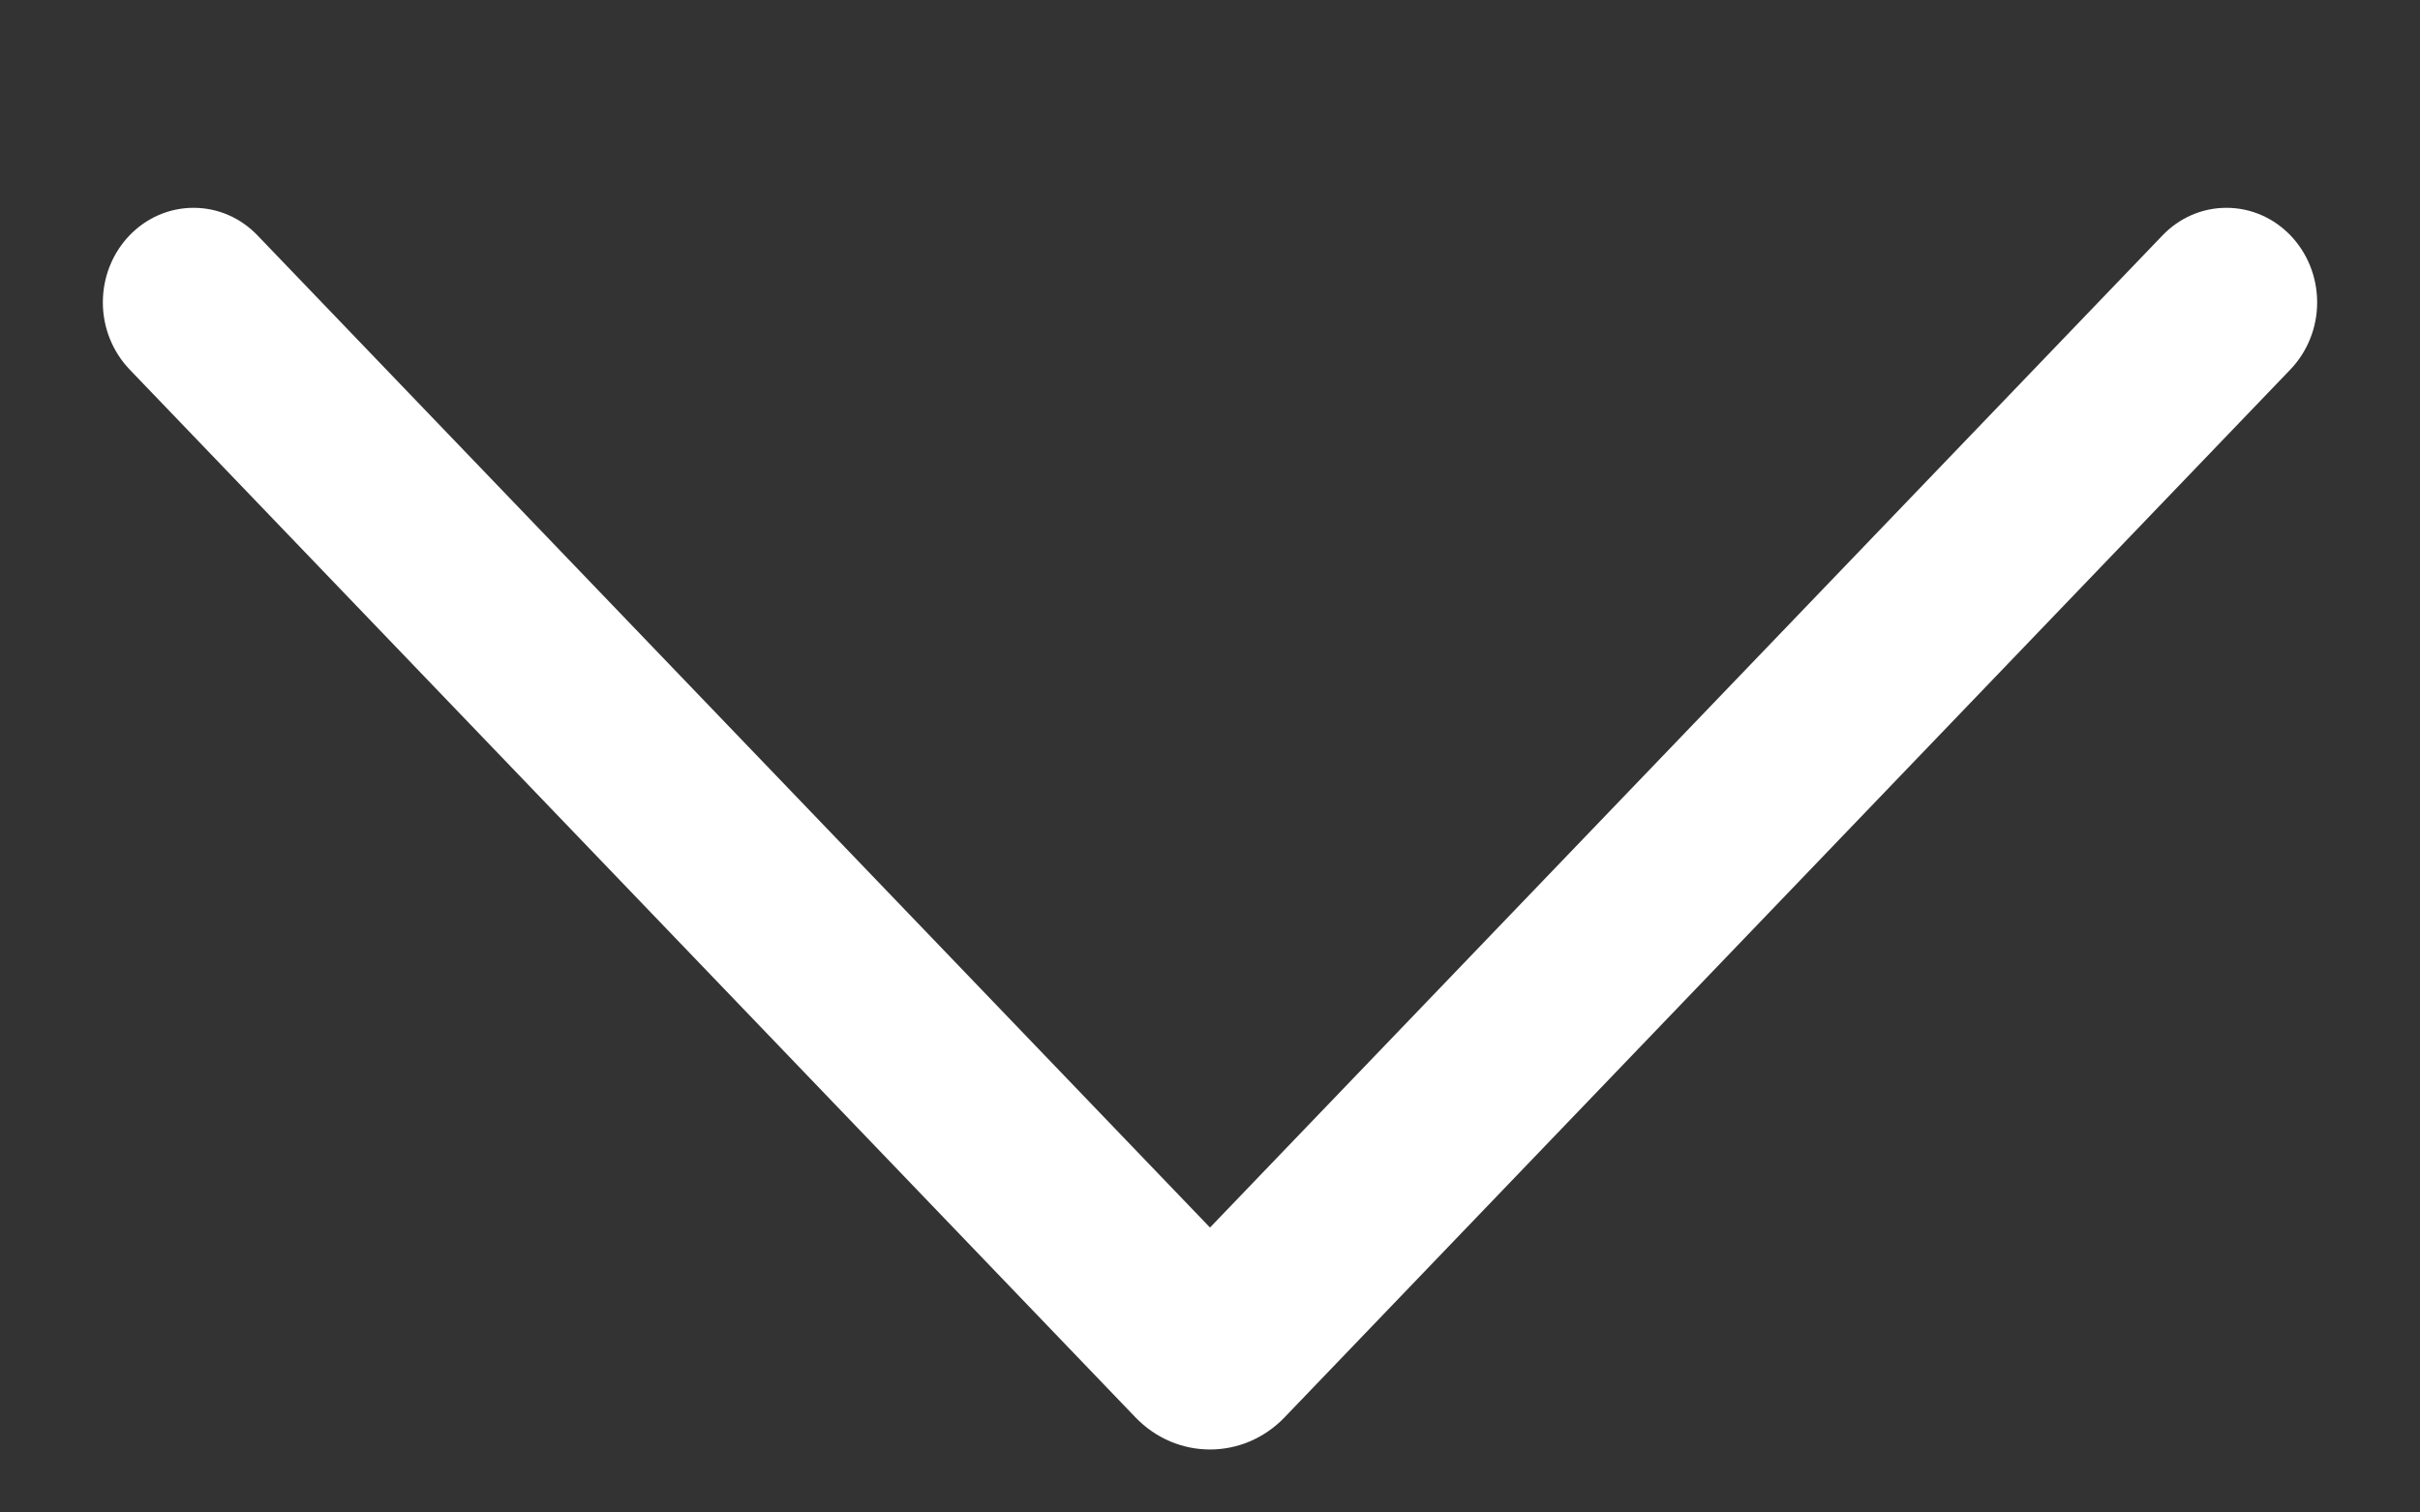 ﻿<?xml version="1.0" encoding="utf-8"?>
<svg version="1.1" xmlns:xlink="http://www.w3.org/1999/xlink" width="8px" height="5px" xmlns="http://www.w3.org/2000/svg">
  <rect width="100%" height="100%" fill="#333333" stroke="none"/>
  <g transform="matrix(1 0 0 1 -334 -301 )">
    <path d="M 0.852 0.779  L 4 4.058  L 7.148 0.779  C 7.204 0.72  7.28 0.687  7.36 0.687  C 7.526 0.687  7.66 0.827  7.66 1  C 7.66 1.083  7.628 1.162  7.572 1.221  L 4.246 4.686  C 4.11 4.827  3.89 4.827  3.754 4.686  L 0.428 1.221  C 0.372 1.162  0.34 1.083  0.34 1  C 0.34 0.827  0.474 0.687  0.64 0.687  C 0.72 0.687  0.796 0.72  0.852 0.779  Z " fill-rule="nonzero" fill="#ffffff" stroke="none" transform="matrix(1 0 0 1 334 301 )" />
  </g>
</svg>